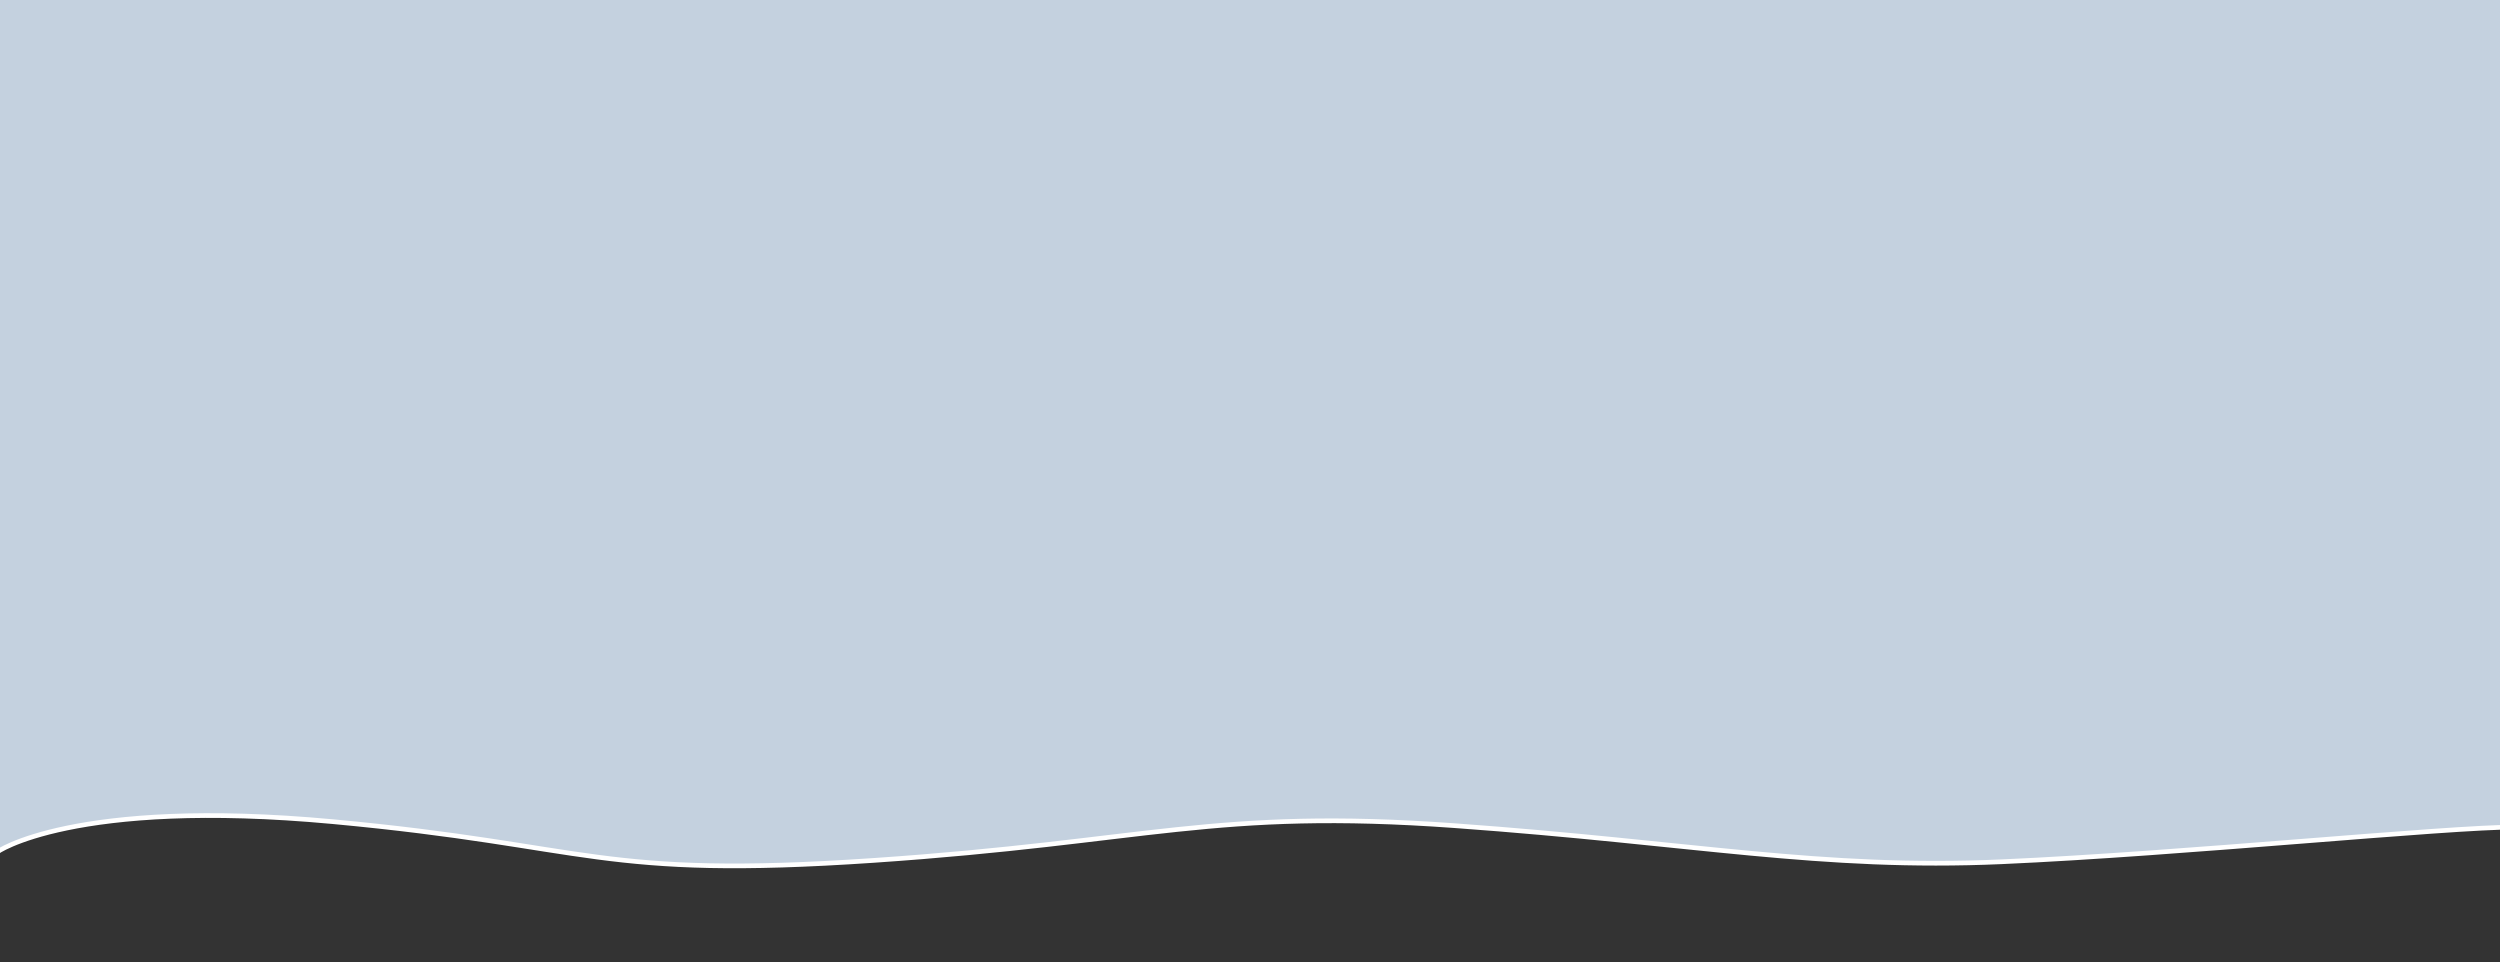 <?xml version="1.0" encoding="utf-8"?>
<!-- Generator: Adobe Illustrator 15.0.0, SVG Export Plug-In . SVG Version: 6.00 Build 0)  -->
<!DOCTYPE svg PUBLIC "-//W3C//DTD SVG 1.1//EN" "http://www.w3.org/Graphics/SVG/1.1/DTD/svg11.dtd">
<svg version="1.1" id="Layer_1" xmlns="http://www.w3.org/2000/svg" xmlns:xlink="http://www.w3.org/1999/xlink" x="0px" y="0px"
	 width="800px" height="308px" viewBox="0 0 800 308" enable-background="new 0 0 800 308" xml:space="preserve">
<rect x="0" y="0" width="800" height="308" fill="#333333" stroke="none"/>
<g>
	<title>Layer 1</title>
	<path id="svg_4" fill="#C4D1DF" stroke="#FFFFFF" stroke-width="1.5" d="M-1.5,144.423L-1,272.773
		c-0.5,0.011,24.5-17.541,107.5-9.842c83,7.701,85,18.397,173,12.407c88-5.989,109-16.686,186-11.123s117,14.118,175,11.552
		s142-11.123,165-11.123s-12-121.396-15.5-120.649S0.494,144.851-1.5,144.423z"/>
	
		<rect id="svg_6" x="-6.25" y="-2.3" fill="#C4D1DF" stroke="#FFFFFF" stroke-width="1.5" stroke-opacity="0" width="841" height="185"/>
</g>
</svg>
